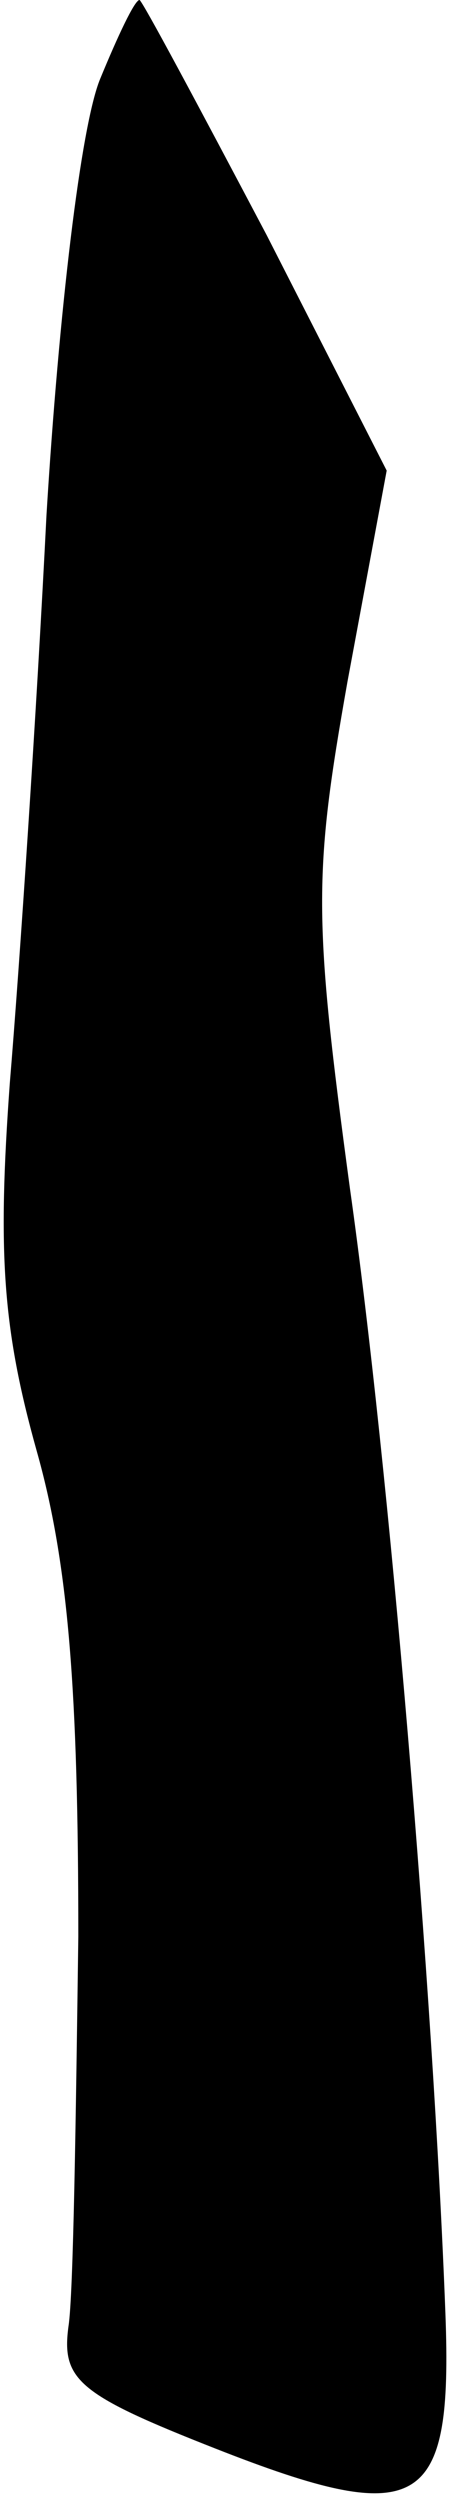 <?xml version="1.0" standalone="no"?>
<!DOCTYPE svg PUBLIC "-//W3C//DTD SVG 20010904//EN"
 "http://www.w3.org/TR/2001/REC-SVG-20010904/DTD/svg10.dtd">
<svg version="1.0" xmlns="http://www.w3.org/2000/svg"
 width="19pt" height="102pt" viewBox="0 0 19 102"
 preserveAspectRatio="xMidYMid meet">
<g transform="translate(0,102) scale(0.1,-0.1)"
fill="#000000" stroke="none">
<path fill="#000000" stroke="none" d="M41 988 c-8 -19 -17 -96 -22 -178 -4
-80 -11 -184 -15 -232 -5 -69 -3 -100 11 -150 13 -46 17 -98 17 -198 -1 -74
-2 -146 -4 -159 -3 -22 4 -28 60 -50 84 -33 97 -25 94 55 -5 132 -23 346 -39
459 -15 111 -15 128 -1 207 l16 86 -49 96 c-28 53 -51 96 -52 96 -2 0 -9 -15
-16 -32z"/>
</g>
</svg>

